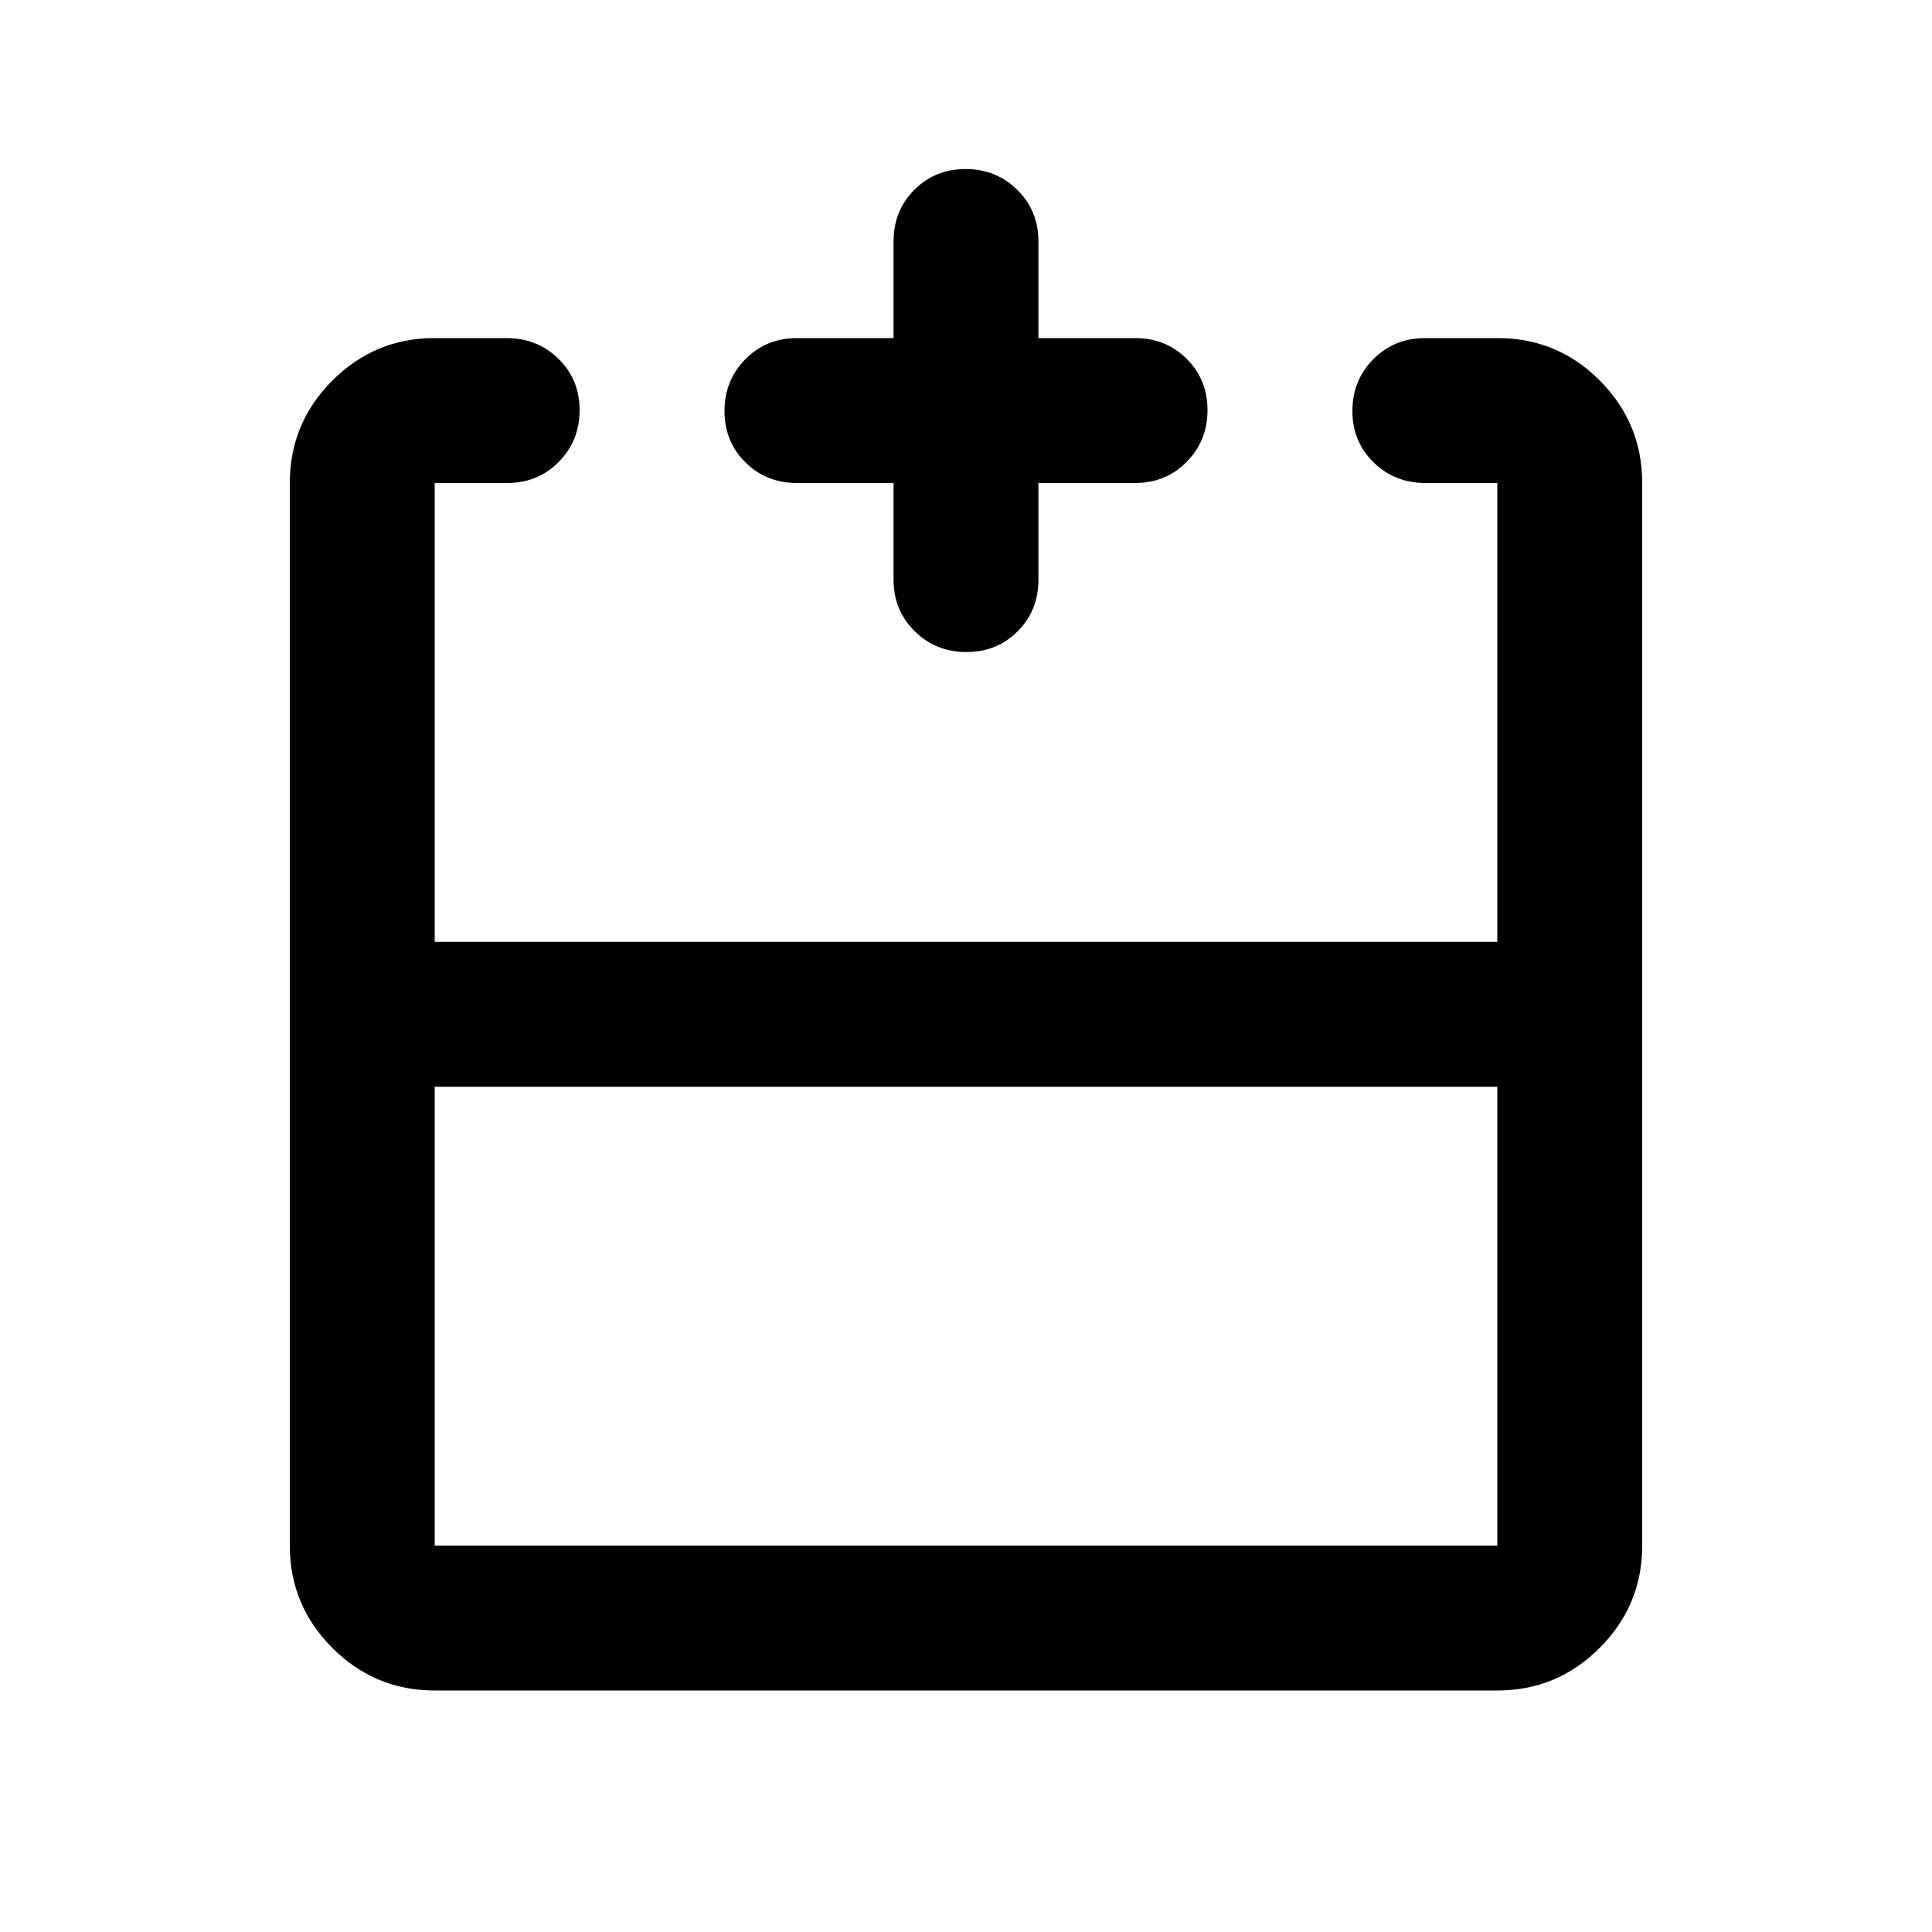 <svg xmlns="http://www.w3.org/2000/svg" height="20" viewBox="0 -960 960 960" width="20"><path d="M216-420v228h528v-228H216Zm0 300q-29.7 0-50.85-21.15Q144-162.3 144-192v-528q0-29.7 21.1-50.85Q186.2-792 215.82-792h35.92q15.26 0 25.76 10.29 10.5 10.29 10.5 25.5t-10.35 25.71Q267.3-720 252-720h-36v228h528v-228h-35.79q-15.21 0-25.71-10.29t-10.5-25.5q0-15.21 10.38-25.71t25.73-10.5h36.1Q774-792 795-770.85T816-720v528q0 29.7-21.15 50.85Q773.7-120 744-120H216Zm228-600h-48q-15.3 0-25.65-10.29Q360-740.58 360-755.79t10.35-25.71Q380.7-792 396-792h48v-48q0-15.3 10.29-25.65Q464.58-876 479.79-876t25.71 10.35Q516-855.3 516-840v48h48q15.3 0 25.65 10.29Q600-771.42 600-756.21t-10.35 25.71Q579.3-720 564-720h-48v48q0 15.3-10.29 25.65Q495.42-636 480.21-636t-25.71-10.35Q444-656.7 444-672v-48Zm36 228Zm0 72v-72 72Zm0 0Z"/></svg>